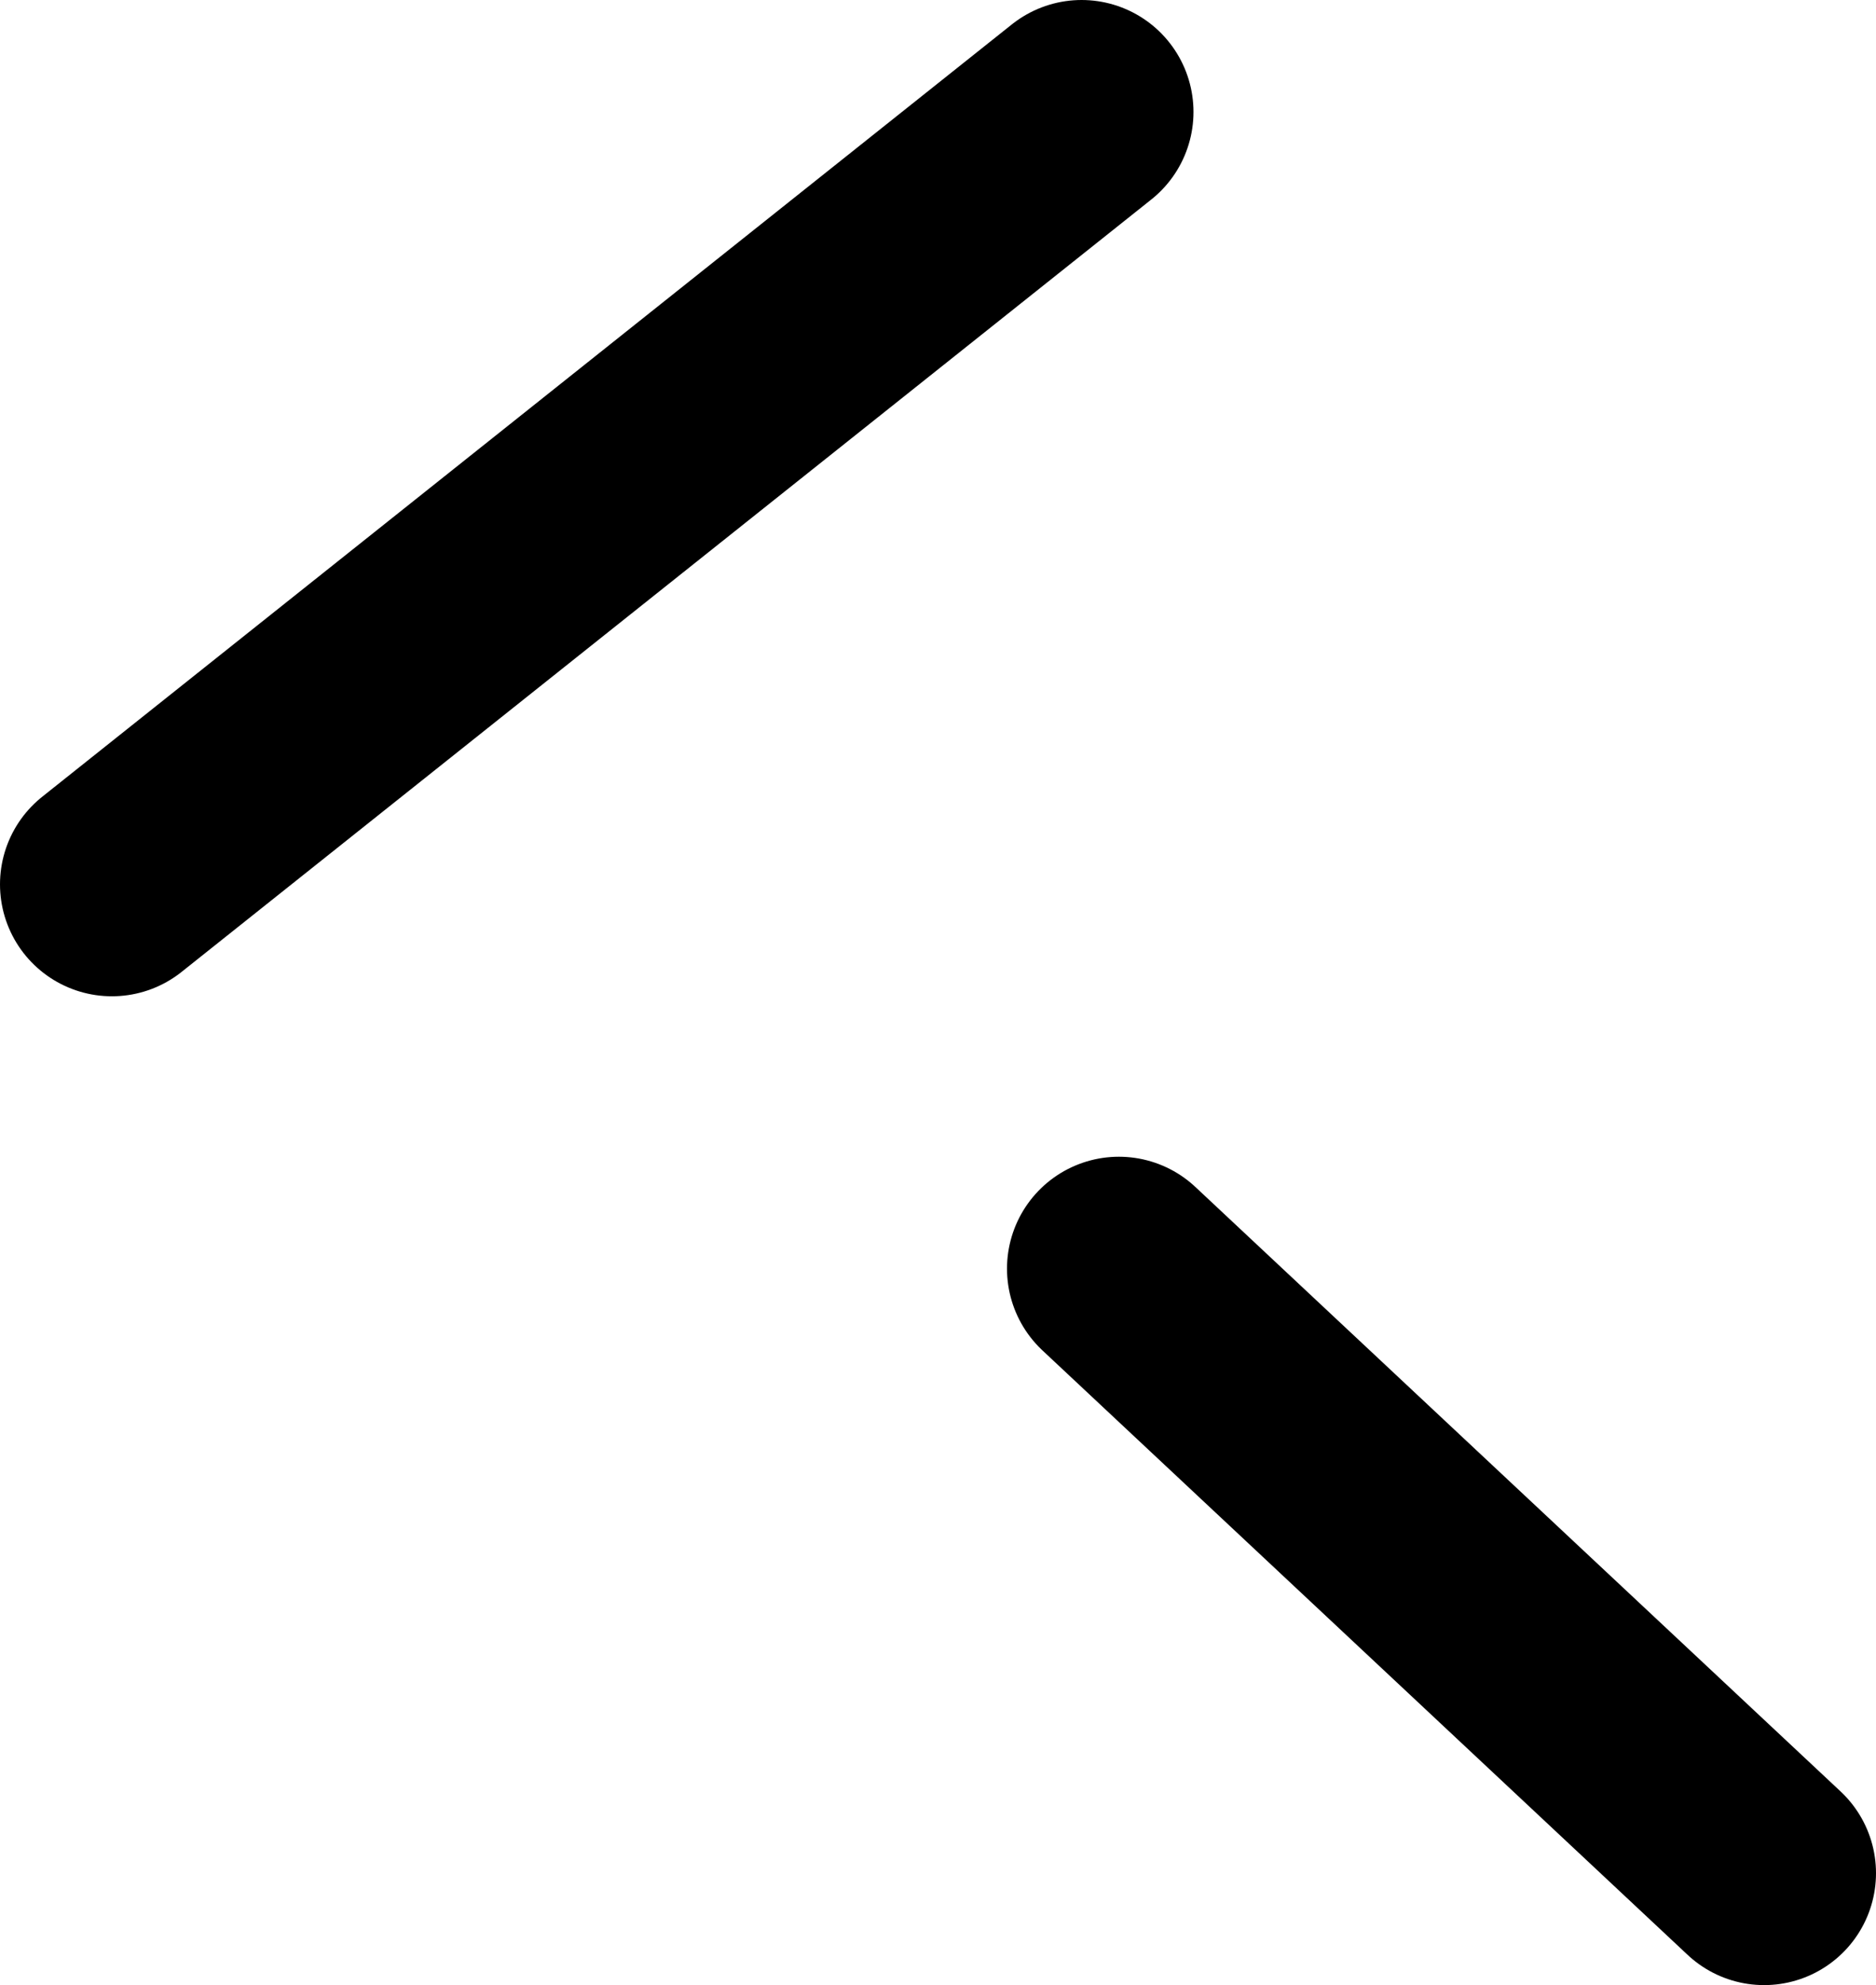 <?xml version="1.0" encoding="UTF-8" standalone="no"?>
<svg xmlns:ffdec="https://www.free-decompiler.com/flash" xmlns:xlink="http://www.w3.org/1999/xlink" ffdec:objectType="shape" height="26.6px" width="25.15px" xmlns="http://www.w3.org/2000/svg">
  <g transform="matrix(1.0, 0.0, 0.0, 1.0, 8.45, 38.15)">
    <path d="M6.55 -21.15 L15.2 -13.05 M-6.95 -26.3 L6.05 -36.65" fill="none" stroke="#000000" stroke-linecap="round" stroke-linejoin="round" stroke-width="3.0"/>
  </g>
</svg>
